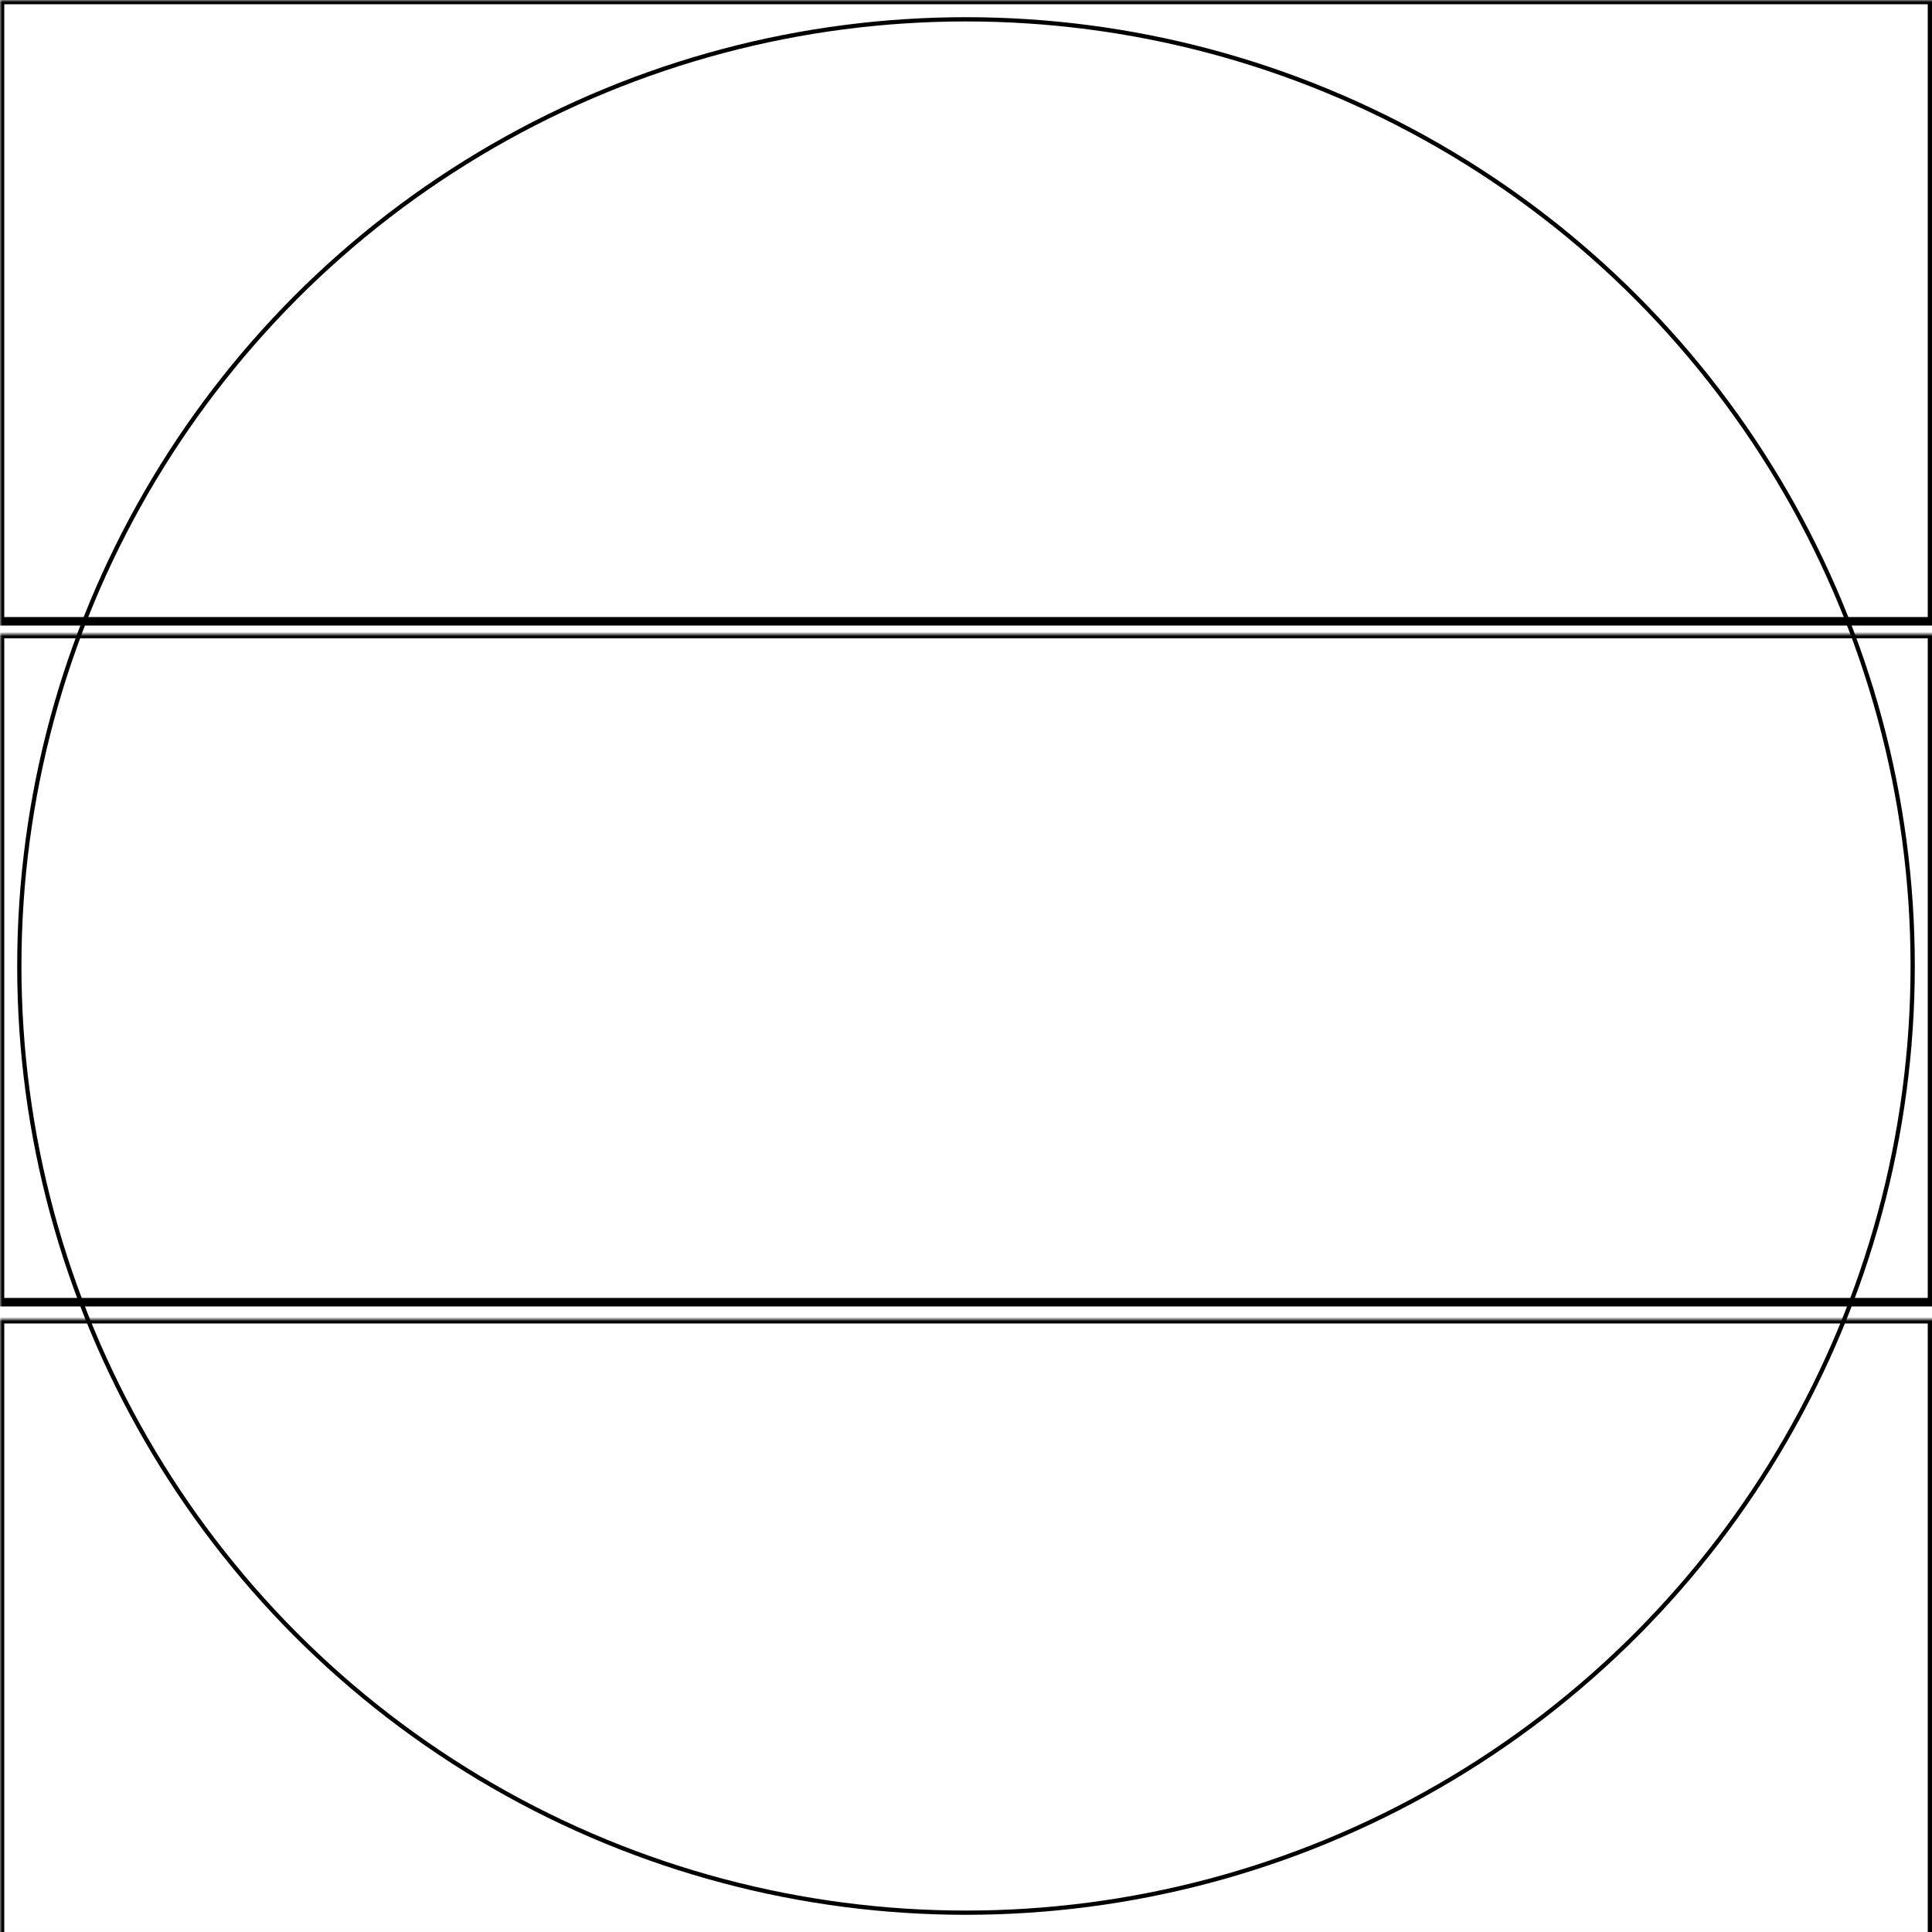 <svg width="454" height="454" xmlns="http://www.w3.org/2000/svg" xmlns:xlink="http://www.w3.org/1999/xlink">
  <defs>
    <mask id="descentmk351mm-3fieldsa-2-mask">
      <rect width="100%" height="100%" fill="black"/>
      <circle cx="50%" cy="50%" r="49%" style="fill:white"/>
    </mask>
  </defs>
  <rect x="0" y="0" width="454" height="146" mask="url(#descentmk351mm-3fieldsa-2-mask)" style="stroke-width:2;stroke:rgb(0,0,0);fill:none"/>
  <rect x="0" y="149" width="454" height="157" mask="url(#descentmk351mm-3fieldsa-2-mask)" style="stroke-width:2;stroke:rgb(0,0,0);fill:none"/>
  <rect x="0" y="310" width="454" height="145" mask="url(#descentmk351mm-3fieldsa-2-mask)" style="stroke-width:2;stroke:rgb(0,0,0);fill:none"/>
      <circle cx="50%" cy="50%" r="49%" style="stroke-width:1;stroke:rgb(0,0,0);fill:none"/>
</svg>

